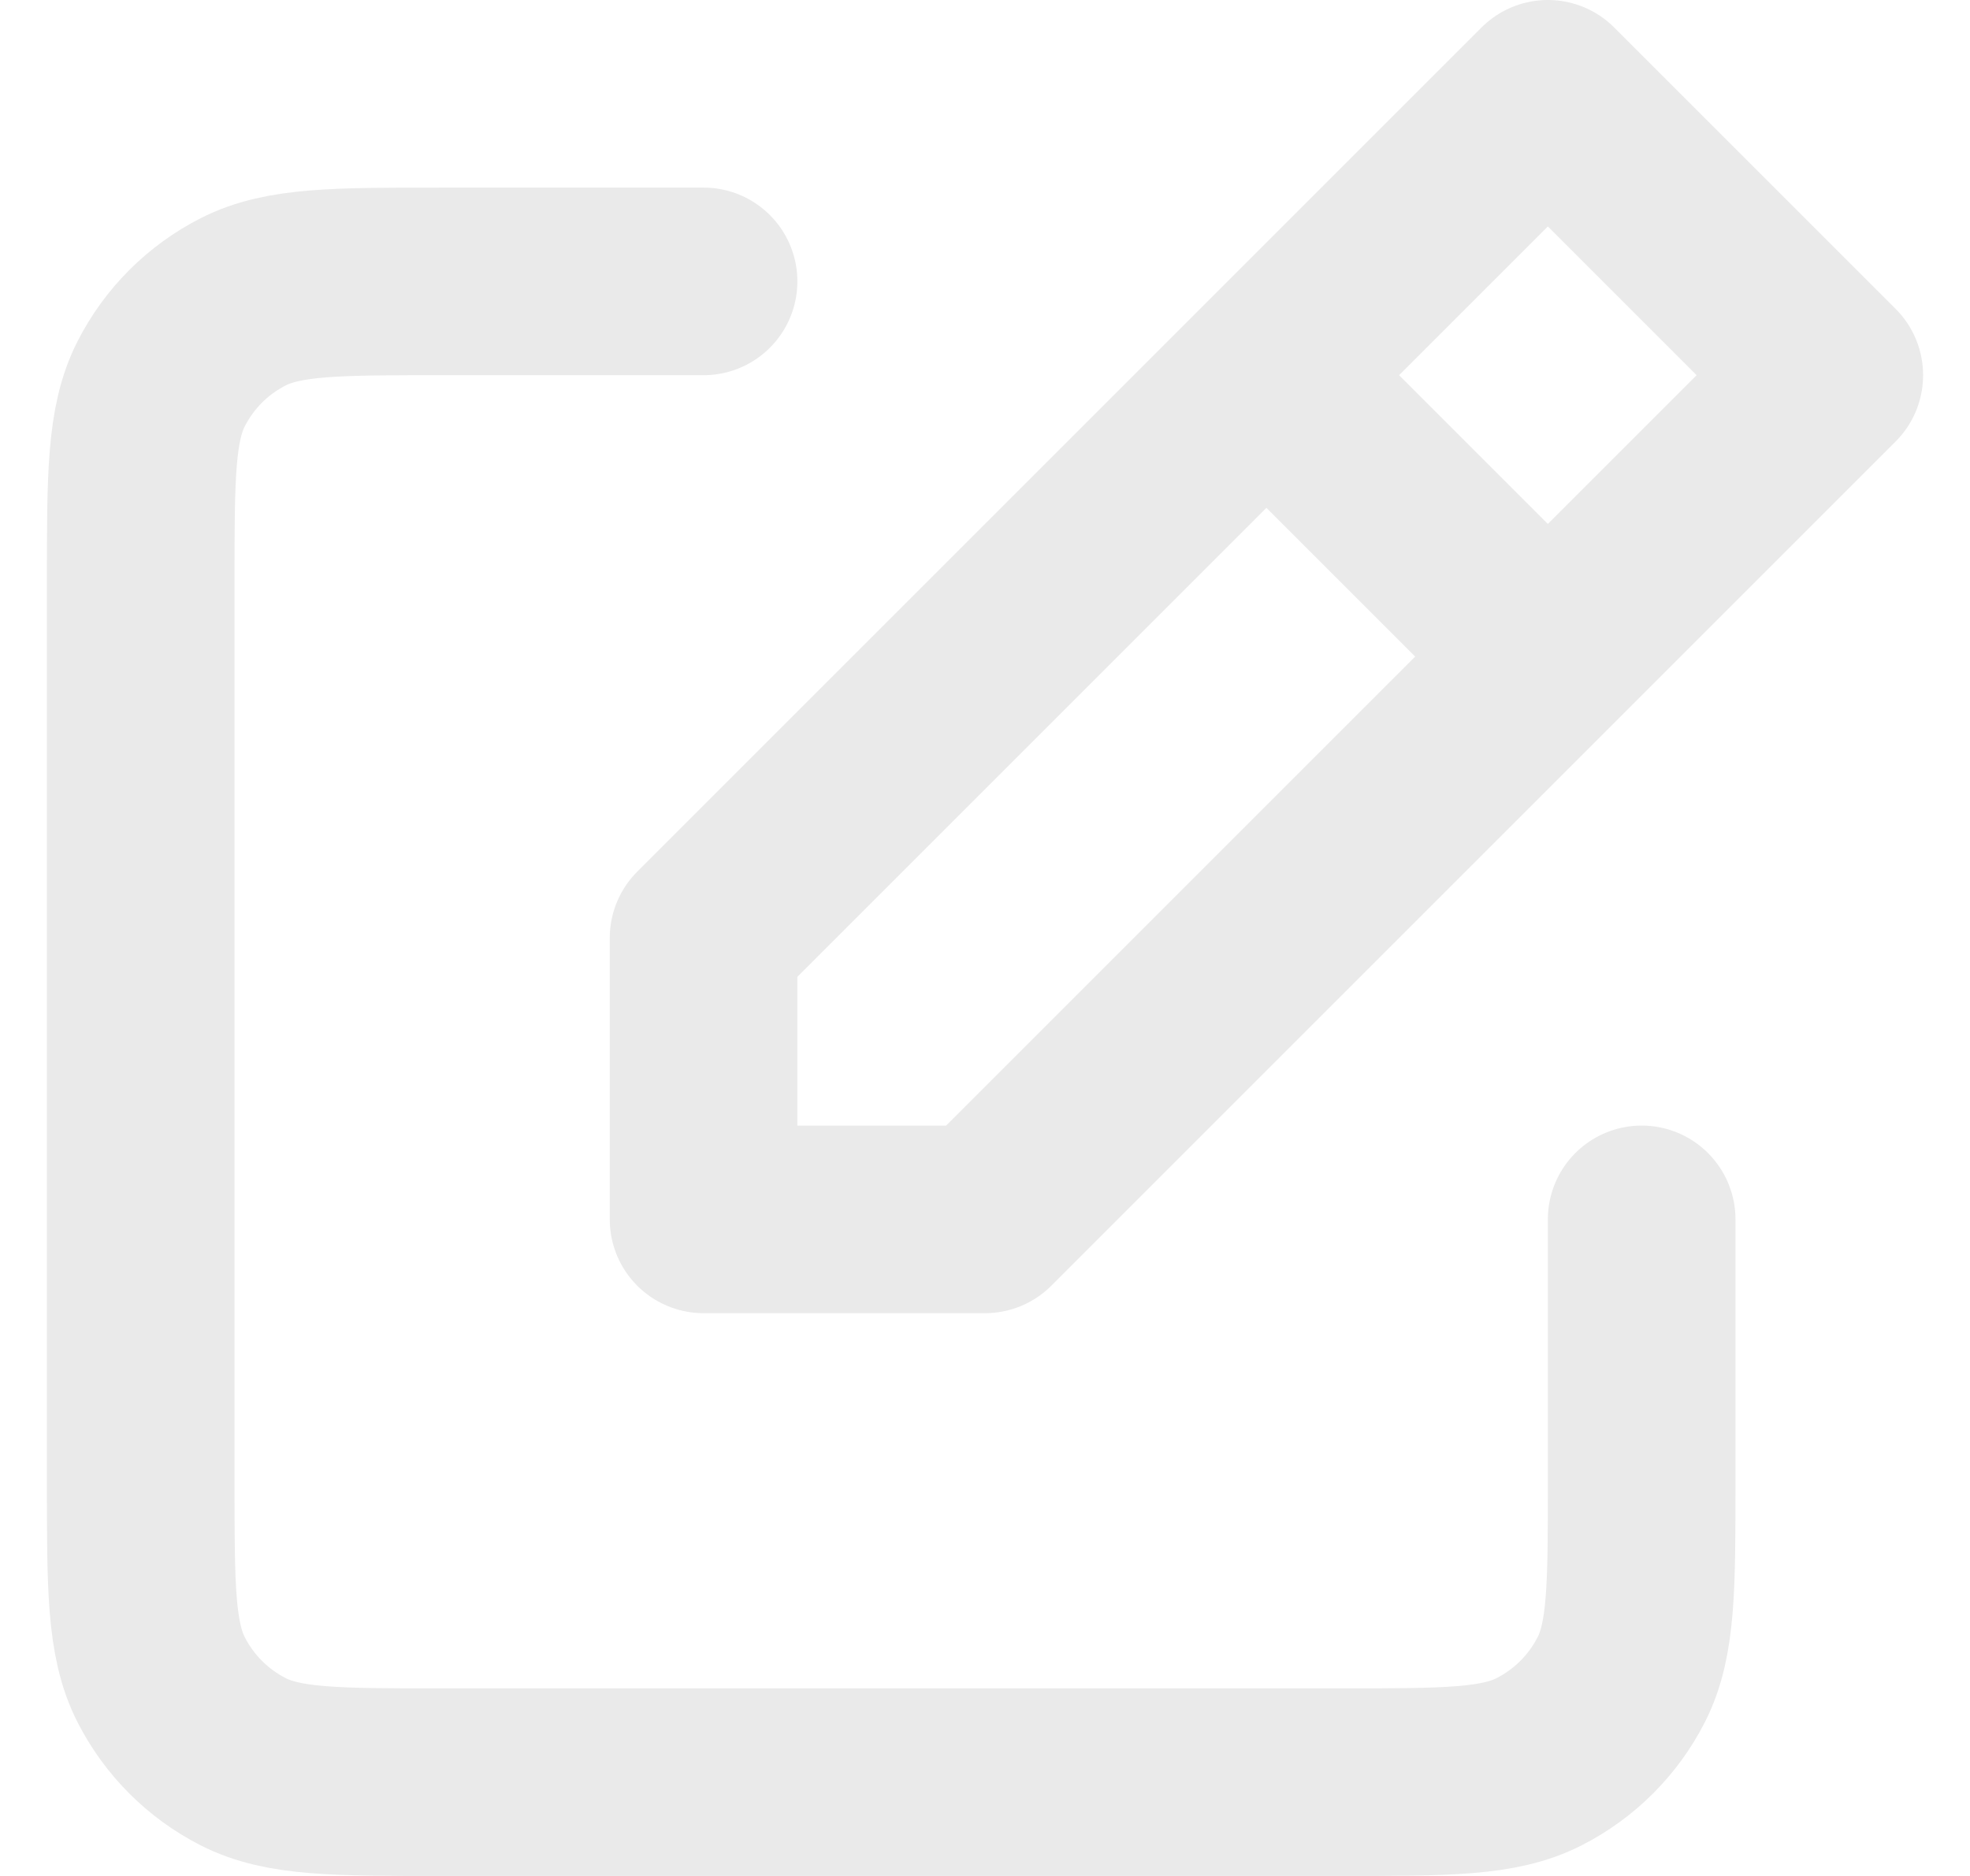 <svg width="21" height="20" viewBox="0 0 21 20" fill="none" xmlns="http://www.w3.org/2000/svg">
<path d="M7.5 3H4.7C3.58 3 3.02 3 2.592 3.218C2.215 3.41 1.91 3.715 1.718 4.092C1.5 4.52 1.5 5.08 1.5 6.2V15.8C1.5 16.92 1.5 17.48 1.718 17.908C1.91 18.284 2.215 18.59 2.592 18.782C3.019 19 3.579 19 4.697 19H14.303C15.421 19 15.98 19 16.407 18.782C16.784 18.59 17.09 18.284 17.282 17.908C17.5 17.48 17.5 16.921 17.5 15.803V13M13.5 4L7.5 10V13H10.5L16.5 7M13.5 4L16.5 1L19.5 4L16.5 7M13.5 4L16.5 7" stroke="#EAEAEA" stroke-width="2" stroke-linecap="round" stroke-linejoin="round"/>
</svg>

